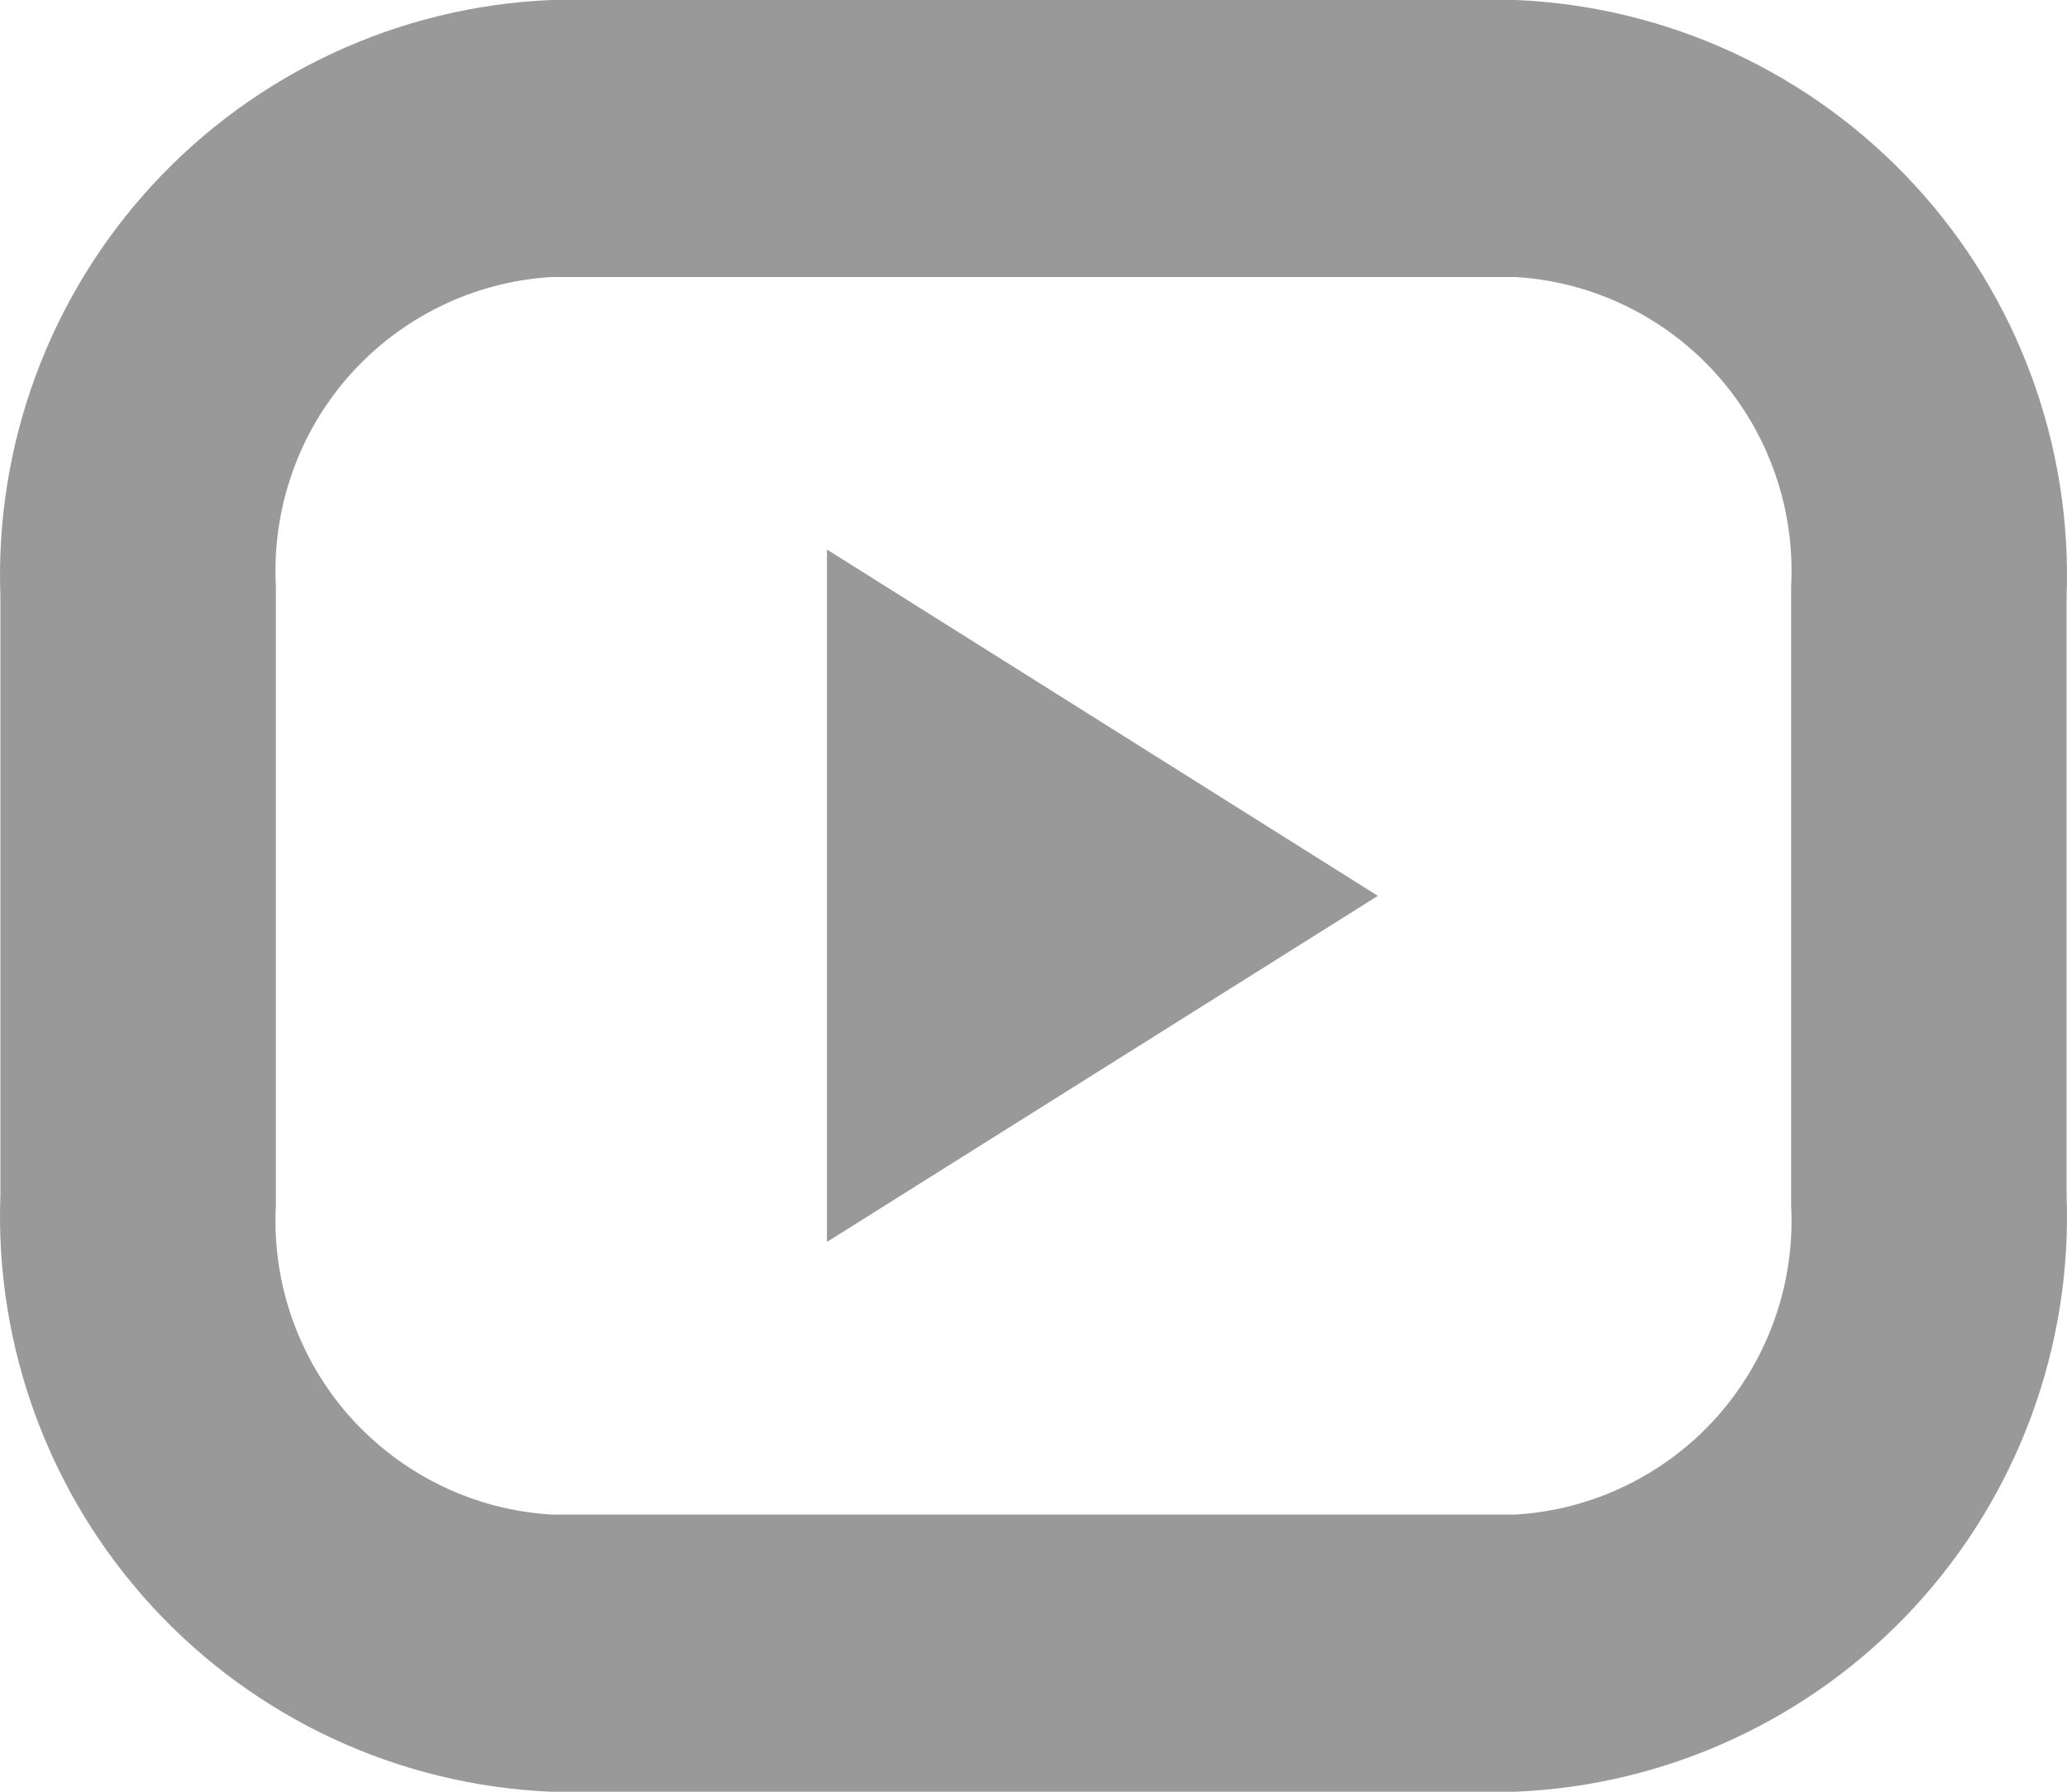 <svg width="15" height="13" viewBox="0 0 15 13" fill="none" xmlns="http://www.w3.org/2000/svg">
<path fill-rule="evenodd" clip-rule="evenodd" d="M10.999 13H4.001C2.897 12.954 1.857 12.472 1.107 11.659C0.358 10.847 -0.039 9.771 0.003 8.666V4.333C-0.039 3.229 0.358 2.152 1.108 1.34C1.857 0.528 2.898 0.046 4.001 0H10.999C12.103 0.046 13.143 0.528 13.893 1.341C14.642 2.153 15.039 3.229 14.997 4.334V8.667C15.039 9.772 14.642 10.848 13.893 11.66C13.143 12.472 12.102 12.954 10.999 13ZM12.998 4.255C13.028 3.693 12.835 3.141 12.461 2.72C12.086 2.3 11.561 2.044 10.999 2.01H4.001C3.439 2.044 2.914 2.3 2.539 2.72C2.165 3.141 1.972 3.693 2.002 4.255V8.744C1.972 9.306 2.165 9.858 2.539 10.279C2.914 10.699 3.439 10.955 4.001 10.989H10.999C11.561 10.955 12.086 10.699 12.461 10.279C12.835 9.858 13.028 9.306 12.998 8.744V4.255ZM6.001 3.987L9.999 6.5L6.001 9.011V3.987Z" fill="#999999"/>
</svg>
